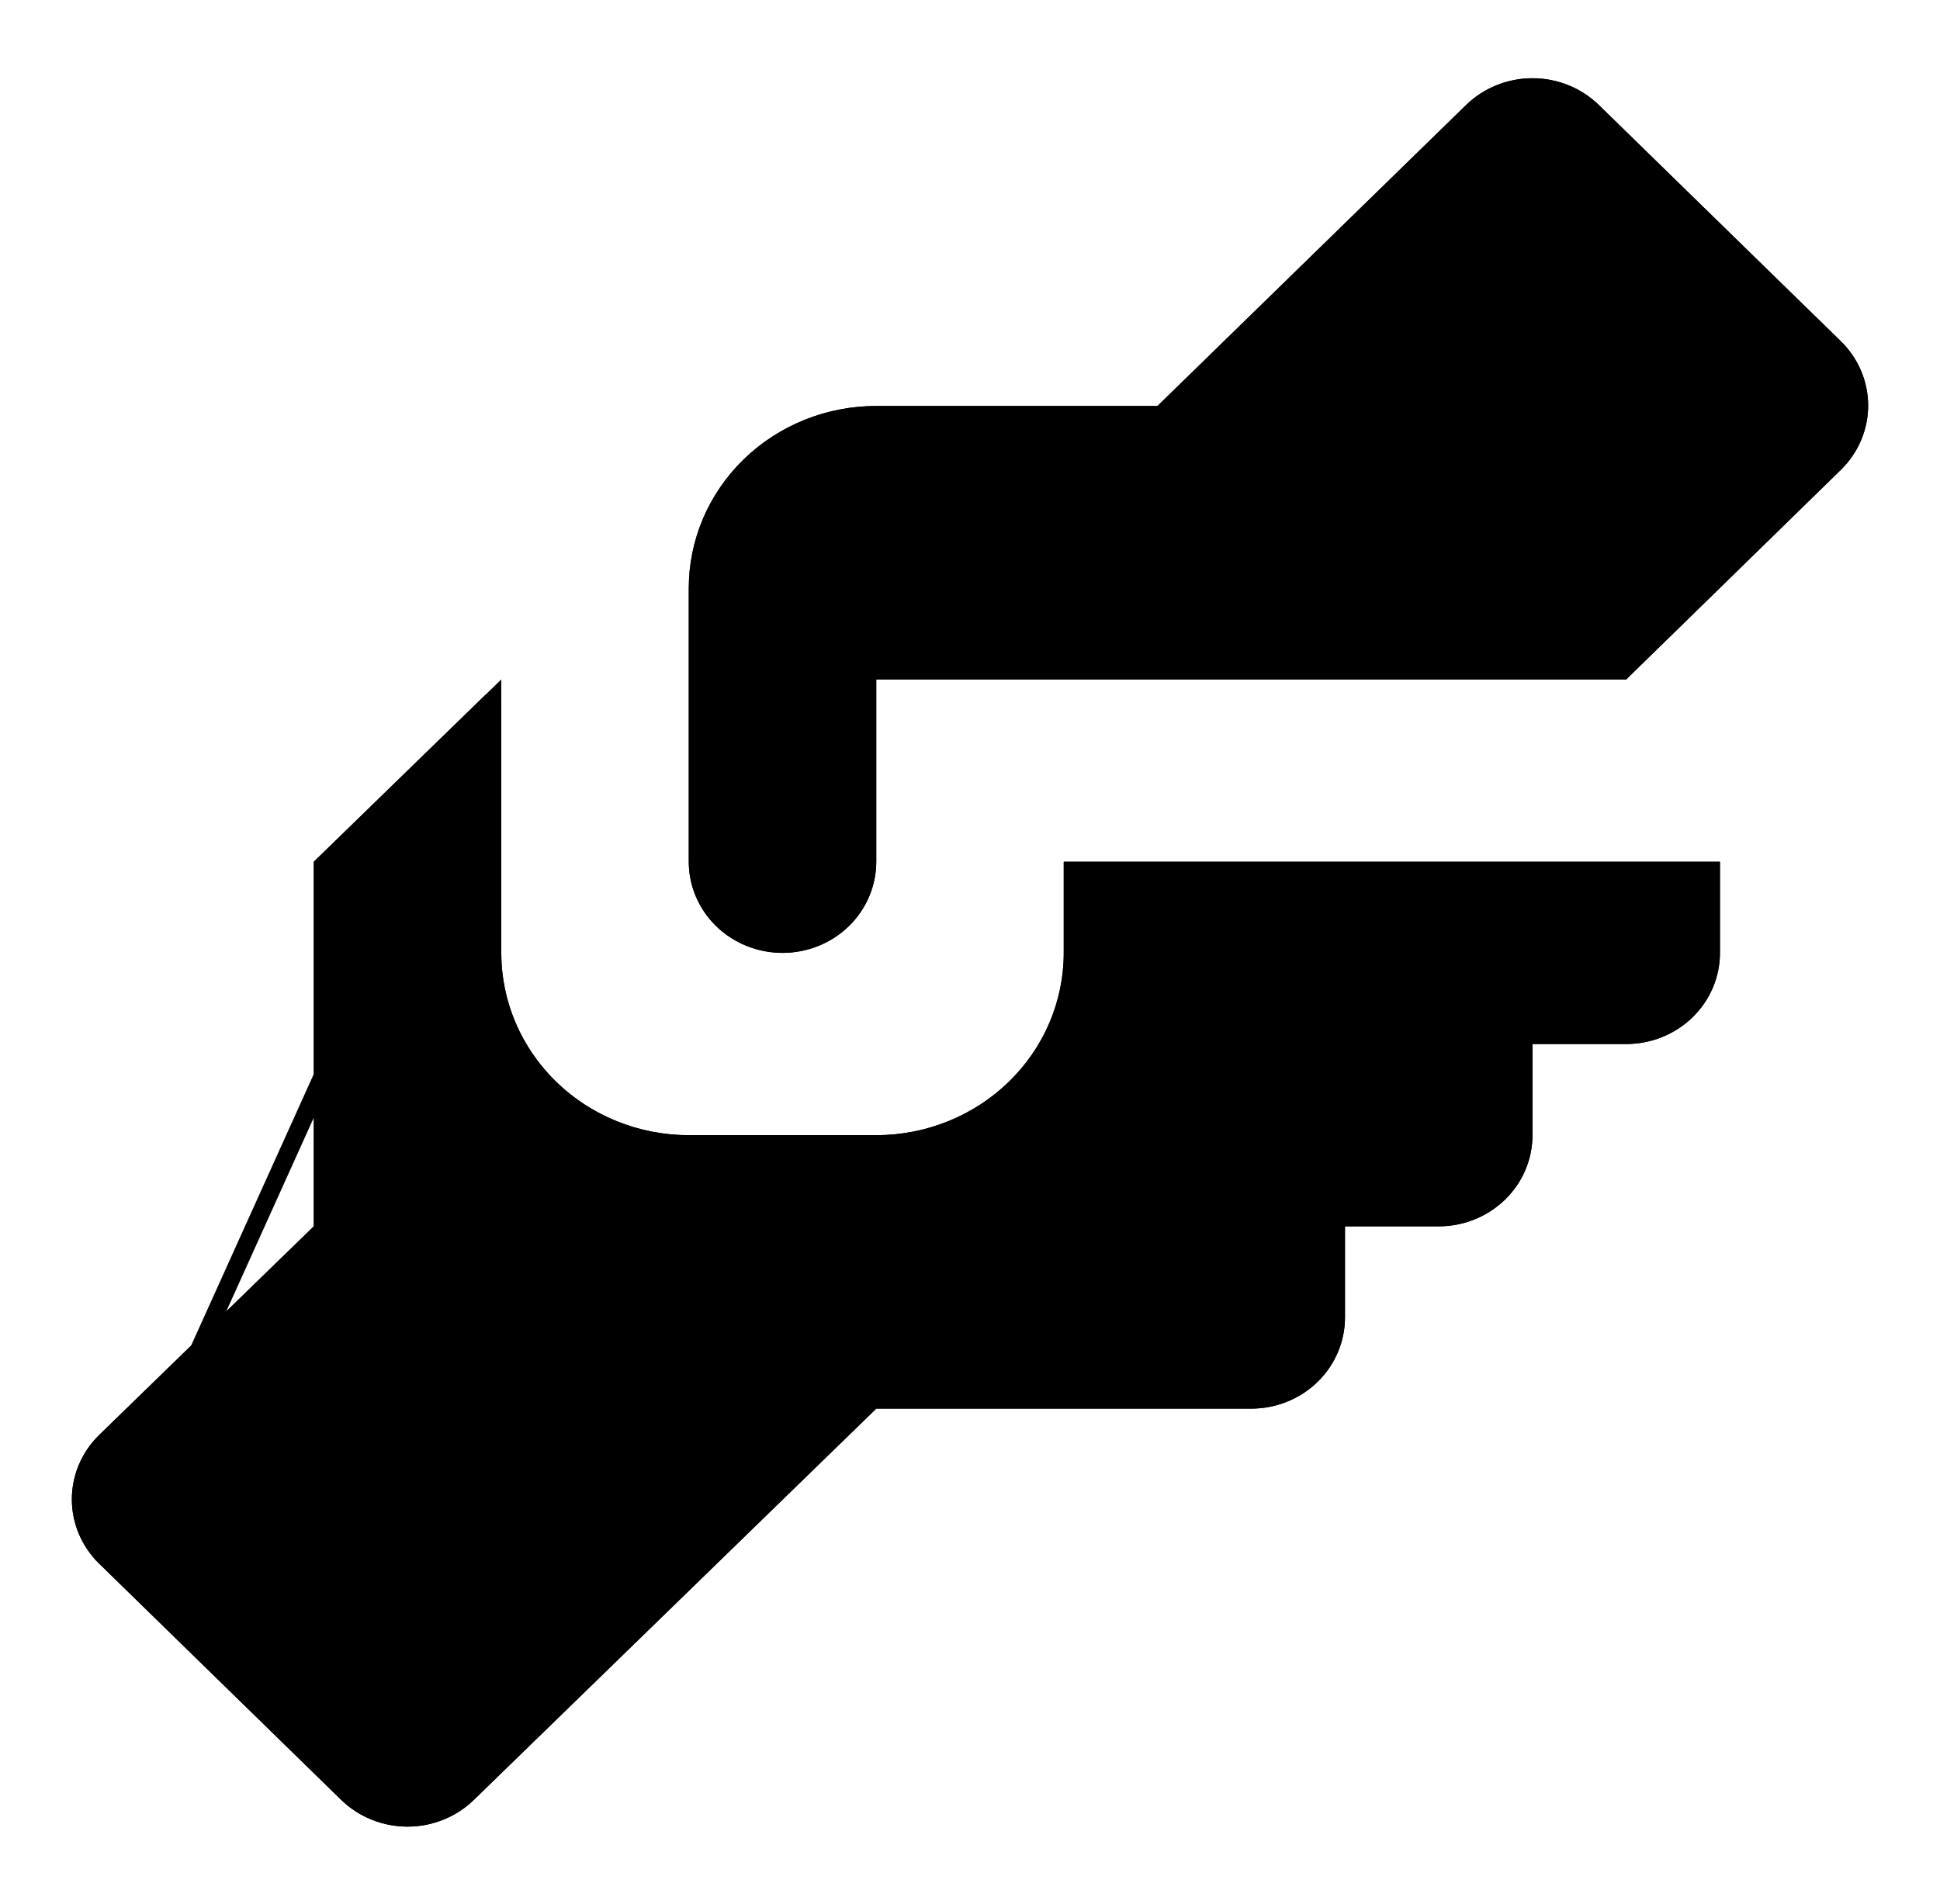 <svg width="108" height="106" viewBox="0 0 108 106" fill="none" xmlns="http://www.w3.org/2000/svg">
<g filter="url(#filter0_d_42_98)">
<path d="M48.781 18.605H64.438L81.607 1.858C82.093 1.382 82.67 1.004 83.306 0.747C83.942 0.489 84.624 0.356 85.313 0.356C86.002 0.356 86.684 0.489 87.32 0.747C87.956 1.004 88.533 1.382 89.018 1.858L102.482 15.002C103.454 15.953 104 17.239 104 18.58C104 19.921 103.454 21.207 102.482 22.158L90.531 33.83H48.781V43.98C48.781 45.326 48.231 46.617 47.253 47.569C46.274 48.521 44.947 49.055 43.562 49.055C42.178 49.055 40.851 48.521 39.872 47.569C38.894 46.617 38.344 45.326 38.344 43.98V28.755C38.344 26.063 39.443 23.482 41.401 21.578C43.358 19.675 46.013 18.605 48.781 18.605ZM17.469 43.98V64.281L5.518 75.902C4.546 76.853 4 78.139 4 79.48C4 80.821 4.546 82.107 5.518 83.058L18.982 96.203C19.467 96.678 20.044 97.056 20.68 97.313C21.316 97.571 21.998 97.704 22.687 97.704C23.376 97.704 24.058 97.571 24.694 97.313C25.33 97.056 25.907 96.678 26.393 96.203L48.781 74.431H69.656C71.04 74.431 72.368 73.896 73.347 72.944C74.325 71.992 74.875 70.702 74.875 69.356V64.281H80.094C81.478 64.281 82.805 63.746 83.784 62.794C84.763 61.842 85.313 60.551 85.313 59.206V54.13H90.531C91.915 54.13 93.243 53.596 94.222 52.644C95.2 51.692 95.75 50.401 95.75 49.055V43.98H59.219V49.055C59.219 51.747 58.119 54.329 56.162 56.233C54.204 58.136 51.549 59.206 48.781 59.206H38.344C35.575 59.206 32.921 58.136 30.963 56.233C29.006 54.329 27.906 51.747 27.906 49.055V33.83L17.469 43.98Z" fill="black"/>
<path d="M27.406 35.014V49.055C27.406 51.885 28.562 54.595 30.615 56.591C32.667 58.587 35.447 59.706 38.344 59.706H48.781C51.678 59.706 54.458 58.587 56.51 56.591C58.563 54.595 59.719 51.885 59.719 49.055V44.48H95.25V49.055C95.25 50.264 94.757 51.426 93.873 52.286C92.989 53.145 91.787 53.63 90.531 53.63H85.313H84.813V54.13V59.206C84.813 60.414 84.319 61.577 83.436 62.436C82.552 63.295 81.35 63.781 80.094 63.781H74.875H74.375V64.281V69.356C74.375 70.564 73.881 71.727 72.998 72.586C72.114 73.445 70.912 73.931 69.656 73.931H48.781H48.578L48.433 74.072L26.044 95.844L26.043 95.846C25.605 96.275 25.083 96.617 24.507 96.85C23.931 97.083 23.312 97.204 22.687 97.204C22.062 97.204 21.444 97.083 20.868 96.85C20.292 96.617 19.77 96.275 19.332 95.846L19.331 95.845L5.867 82.701L27.406 35.014ZM27.406 35.014L17.969 44.192V64.281V64.492L17.817 64.639L5.867 76.26C5.867 76.26 5.867 76.26 5.867 76.26C4.99 77.118 4.5 78.276 4.5 79.48C4.5 80.684 4.99 81.842 5.867 82.7L27.406 35.014ZM64.438 19.105H64.641L64.787 18.963L81.956 2.216L81.957 2.215C82.395 1.785 82.917 1.444 83.493 1.21C84.069 0.977 84.688 0.856 85.313 0.856C85.938 0.856 86.556 0.977 87.132 1.21C87.708 1.444 88.23 1.785 88.668 2.215L88.669 2.215L102.133 15.359C103.01 16.218 103.5 17.376 103.5 18.58C103.5 19.784 103.01 20.942 102.133 21.8L90.328 33.33H48.781H48.281V33.83V43.98C48.281 45.189 47.788 46.351 46.904 47.211C46.02 48.07 44.818 48.555 43.562 48.555C42.306 48.555 41.105 48.07 40.221 47.211C39.337 46.351 38.844 45.189 38.844 43.98V28.755C38.844 26.201 39.887 23.747 41.749 21.937C43.612 20.125 46.141 19.105 48.781 19.105H64.438Z" stroke="black"/>
</g>
<defs>
<filter id="filter0_d_42_98" x="0" y="0.356" width="108" height="105.347" filterUnits="userSpaceOnUse" color-interpolation-filters="sRGB">
<feFlood flood-opacity="0" result="BackgroundImageFix"/>
<feColorMatrix in="SourceAlpha" type="matrix" values="0 0 0 0 0 0 0 0 0 0 0 0 0 0 0 0 0 0 127 0" result="hardAlpha"/>
<feOffset dy="4"/>
<feGaussianBlur stdDeviation="2"/>
<feComposite in2="hardAlpha" operator="out"/>
<feColorMatrix type="matrix" values="0 0 0 0 0 0 0 0 0 0 0 0 0 0 0 0 0 0 0.25 0"/>
<feBlend mode="normal" in2="BackgroundImageFix" result="effect1_dropShadow_42_98"/>
<feBlend mode="normal" in="SourceGraphic" in2="effect1_dropShadow_42_98" result="shape"/>
</filter>
</defs>
</svg>
